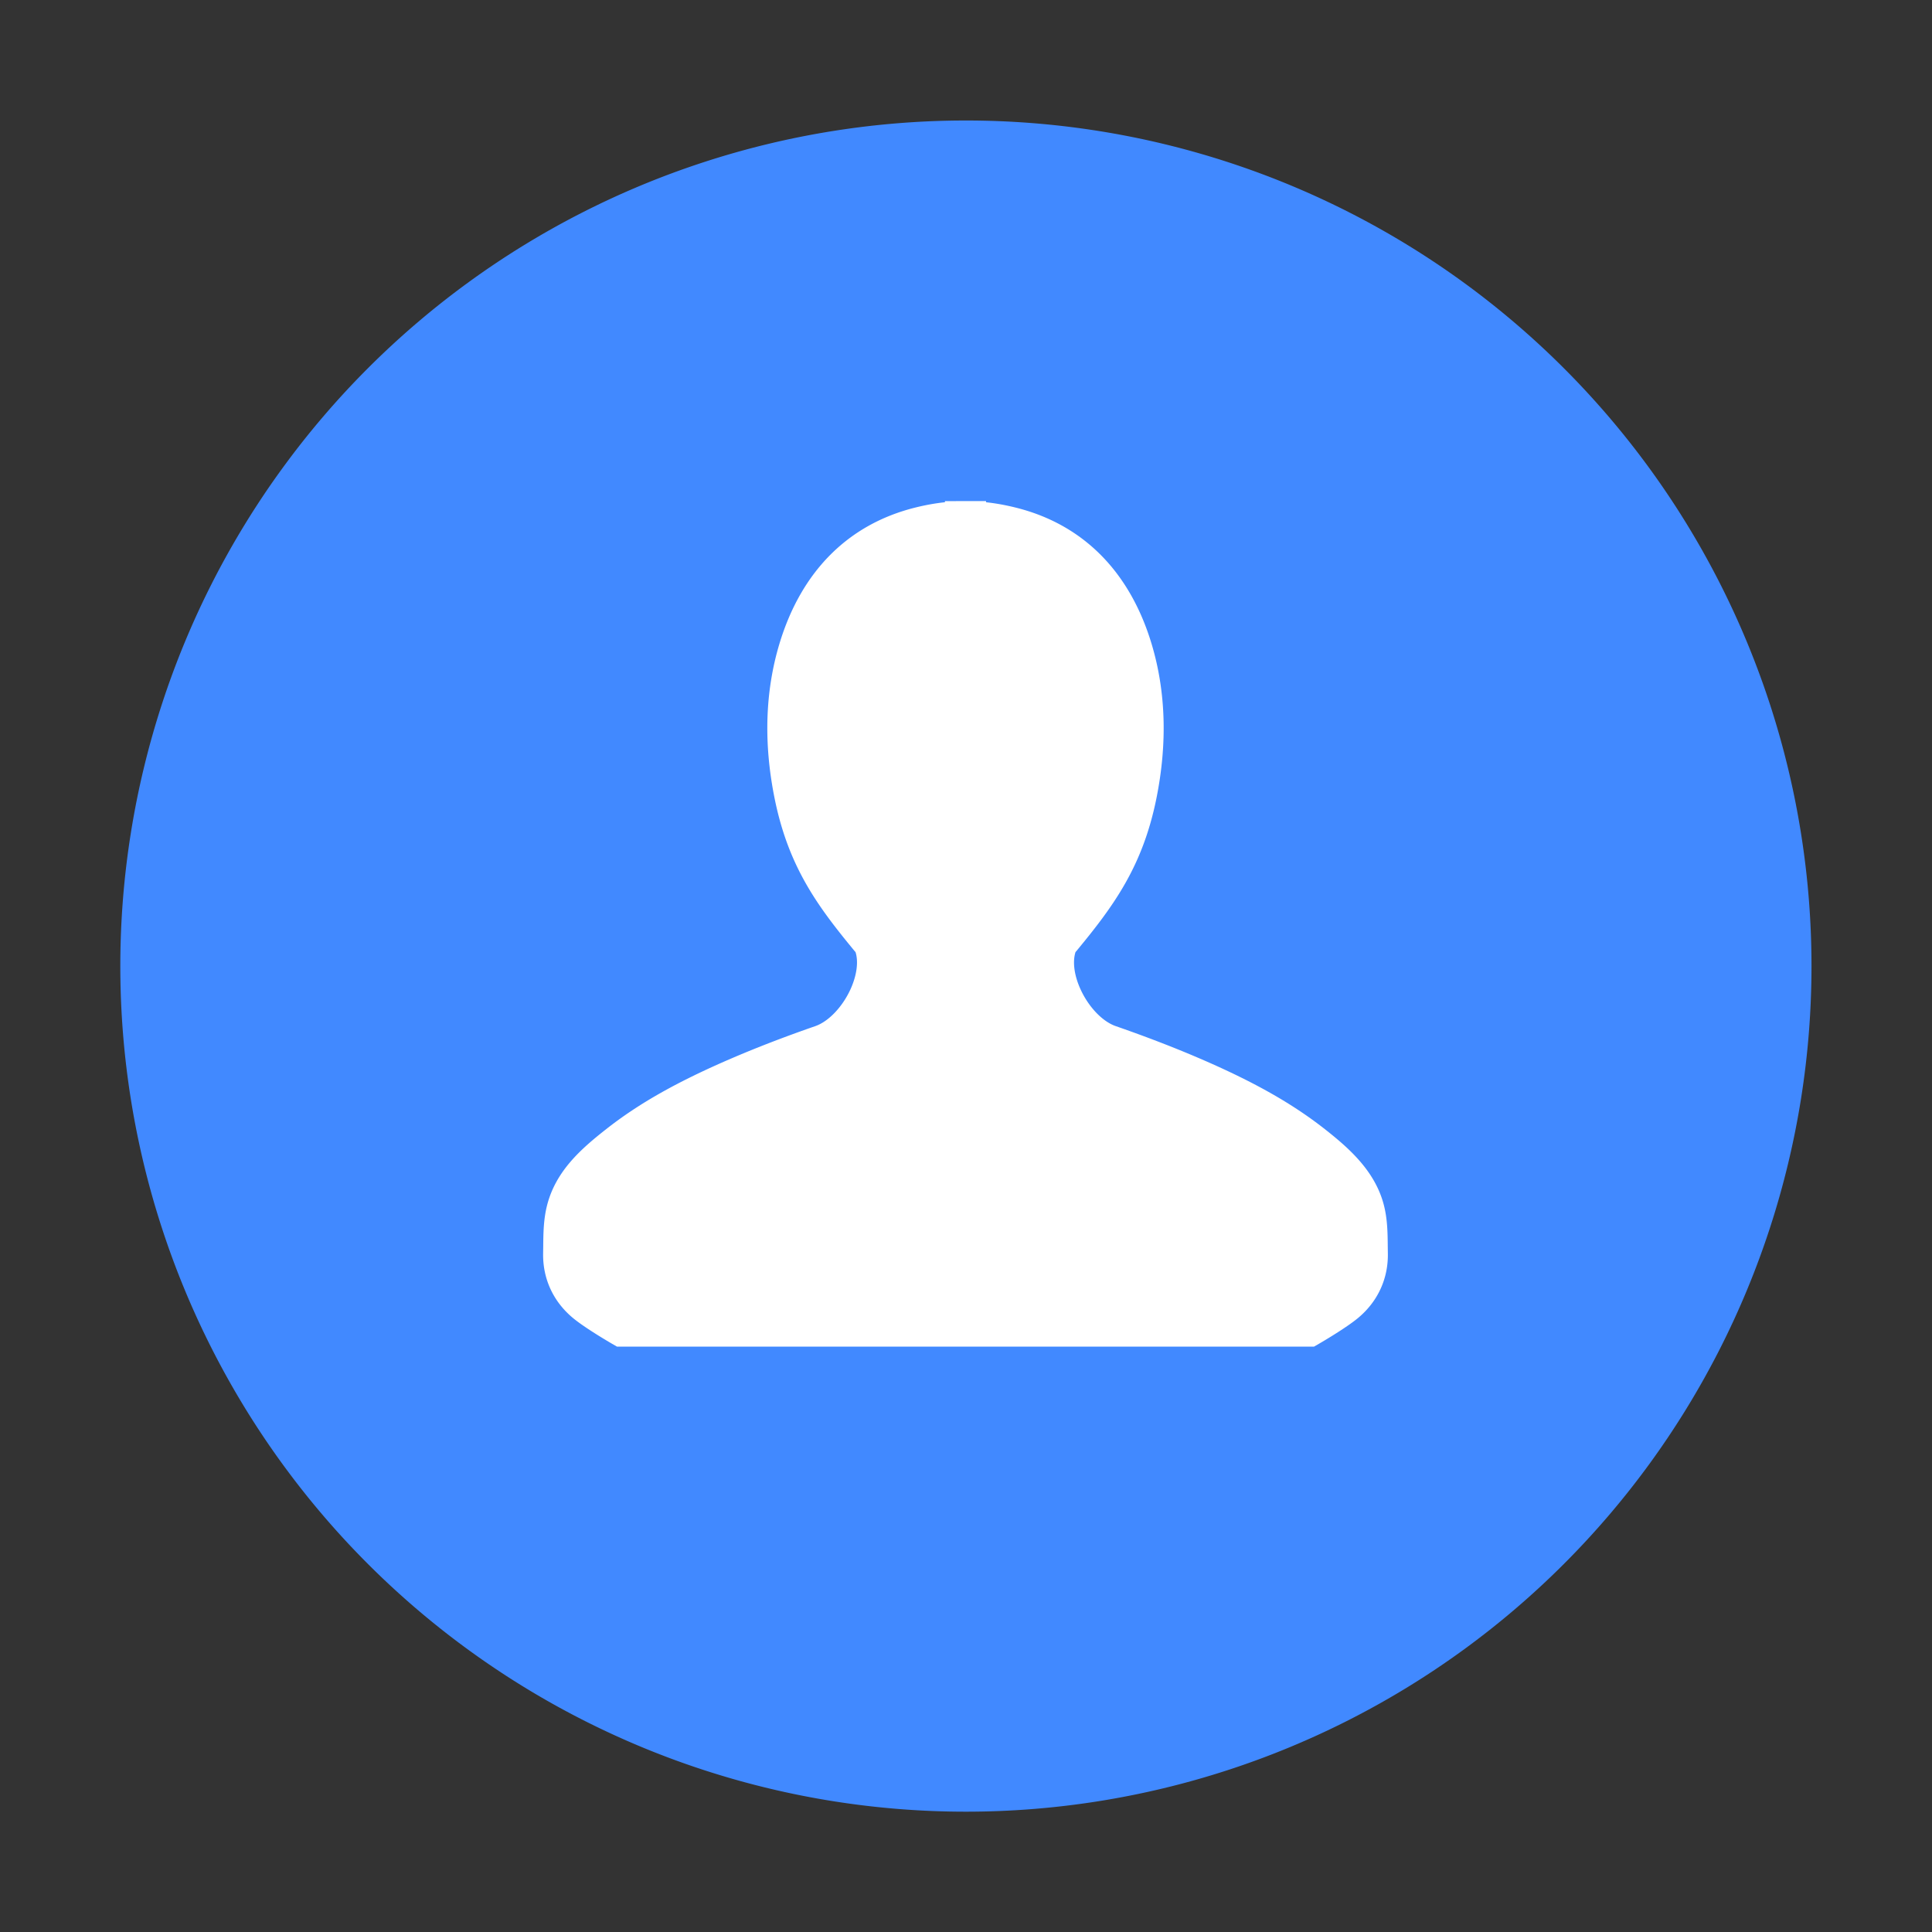 <?xml version="1.0" standalone="no"?><!DOCTYPE svg PUBLIC "-//W3C//DTD SVG 1.1//EN" "http://www.w3.org/Graphics/SVG/1.1/DTD/svg11.dtd"><svg t="1720483834783" class="icon" viewBox="0 0 1024 1024" version="1.1" xmlns="http://www.w3.org/2000/svg" p-id="11436" xmlns:xlink="http://www.w3.org/1999/xlink" width="200" height="200"><rect x="0" y="0" width="1024" height="1024" fill="#333333" stroke="none"/><path d="M511.95 512.05m-448.18 0a448.18 448.18 0 1 0 896.36 0 448.18 448.18 0 1 0-896.36 0Z" fill="#4189FF" p-id="11437"></path><path d="M696.47 713.73H327l-2.49-1.44c-1.46-0.84-14.47-8.44-20.81-13.71-10.45-8.67-16.08-20.85-15.83-34.29l0.05-3.6c0.07-7.22 0.14-14.69 2.16-22.31 4.74-17.94 18.04-29.57 31.27-39.96 17.31-13.61 37.77-25.16 66.32-37.43 13.6-5.84 28.13-11.45 44.43-17.11 6.99-2.43 14.28-10.03 18.59-19.34 3.4-7.37 4.41-14.71 2.77-19.88l-0.8-0.94c-19.39-23.51-34.81-44.38-42.11-80.59-5.87-29.09-5.03-56.58 2.5-81.7 11.54-38.51 36.45-63.54 72.03-72.4 5.37-1.34 10.59-2.28 15.76-2.83v-0.59l21.78-0.03v0.63c5.17 0.55 10.4 1.5 15.77 2.84 35.58 8.85 60.48 33.89 72.03 72.39 7.52 25.11 8.36 52.6 2.51 81.69-7.32 36.23-22.73 57.09-42.12 80.6l-0.71 0.83a0.55 0.55 0 0 0-0.07 0.09c-1.65 5.22-0.64 12.55 2.76 19.89 4.31 9.33 11.59 16.91 18.58 19.33 16.26 5.66 30.78 11.25 44.44 17.12 28.55 12.28 48.99 23.82 66.32 37.43 12.63 9.93 26.52 22.02 31.26 39.97 2.01 7.59 2.08 15.05 2.15 22.26l0.05 3.65c0.25 13.44-5.38 25.62-15.84 34.3-6.34 5.26-19.33 12.86-20.8 13.7l-2.48 1.43z" fill="#FFFFFF" p-id="11438"></path></svg>
